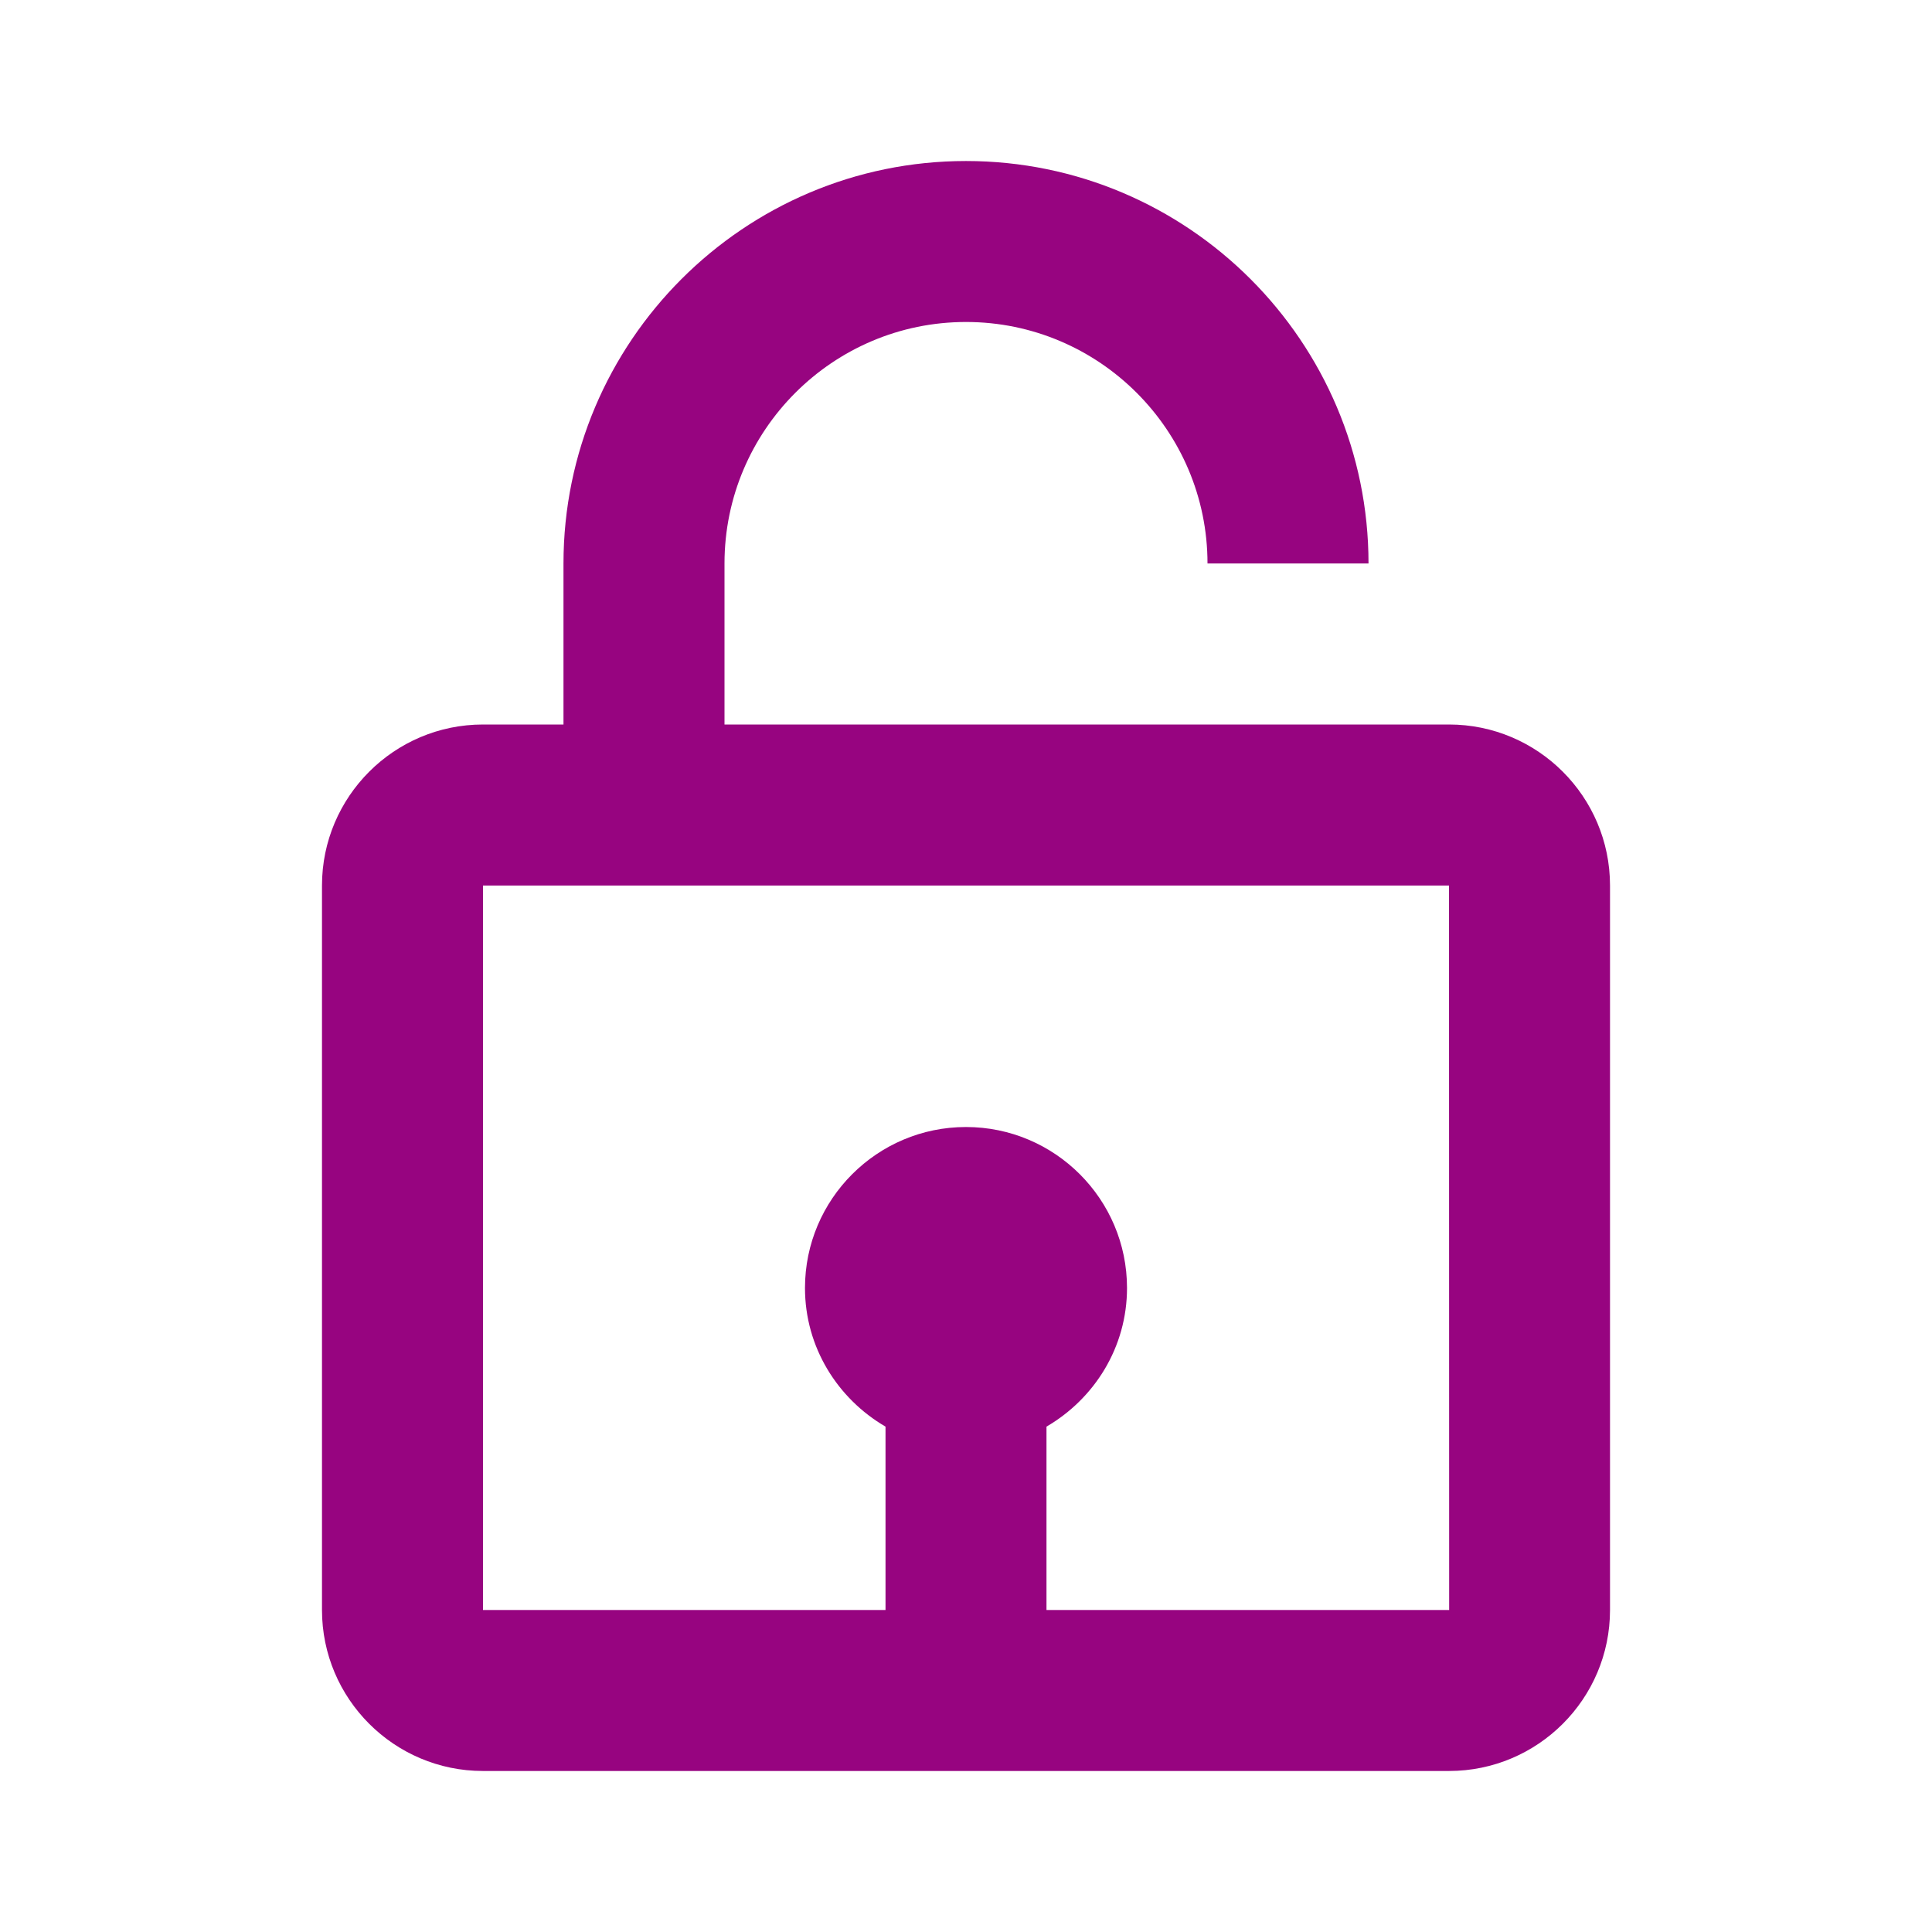 <svg width="50" height="50" viewBox="0 0 50 50" fill="none" xmlns="http://www.w3.org/2000/svg">
<path d="M25 8.333C28.446 8.333 31.25 11.137 31.25 14.583H35.417C35.417 8.84 30.744 4.167 25 4.167C19.256 4.167 14.583 8.84 14.583 14.583V18.75H12.5C10.202 18.75 8.333 20.619 8.333 22.917V41.667C8.333 43.965 10.202 45.833 12.5 45.833H37.5C39.798 45.833 41.667 43.965 41.667 41.667V22.917C41.667 20.619 39.798 18.75 37.5 18.75H18.75V14.583C18.75 11.137 21.554 8.333 25 8.333ZM37.504 41.667H27.083V36.921C28.323 36.198 29.167 34.869 29.167 33.333C29.167 31.035 27.298 29.167 25 29.167C22.702 29.167 20.833 31.035 20.833 33.333C20.833 34.867 21.677 36.198 22.917 36.921V41.667H12.5V22.917H37.5L37.504 41.667Z" fill="#970480"/>
</svg>
